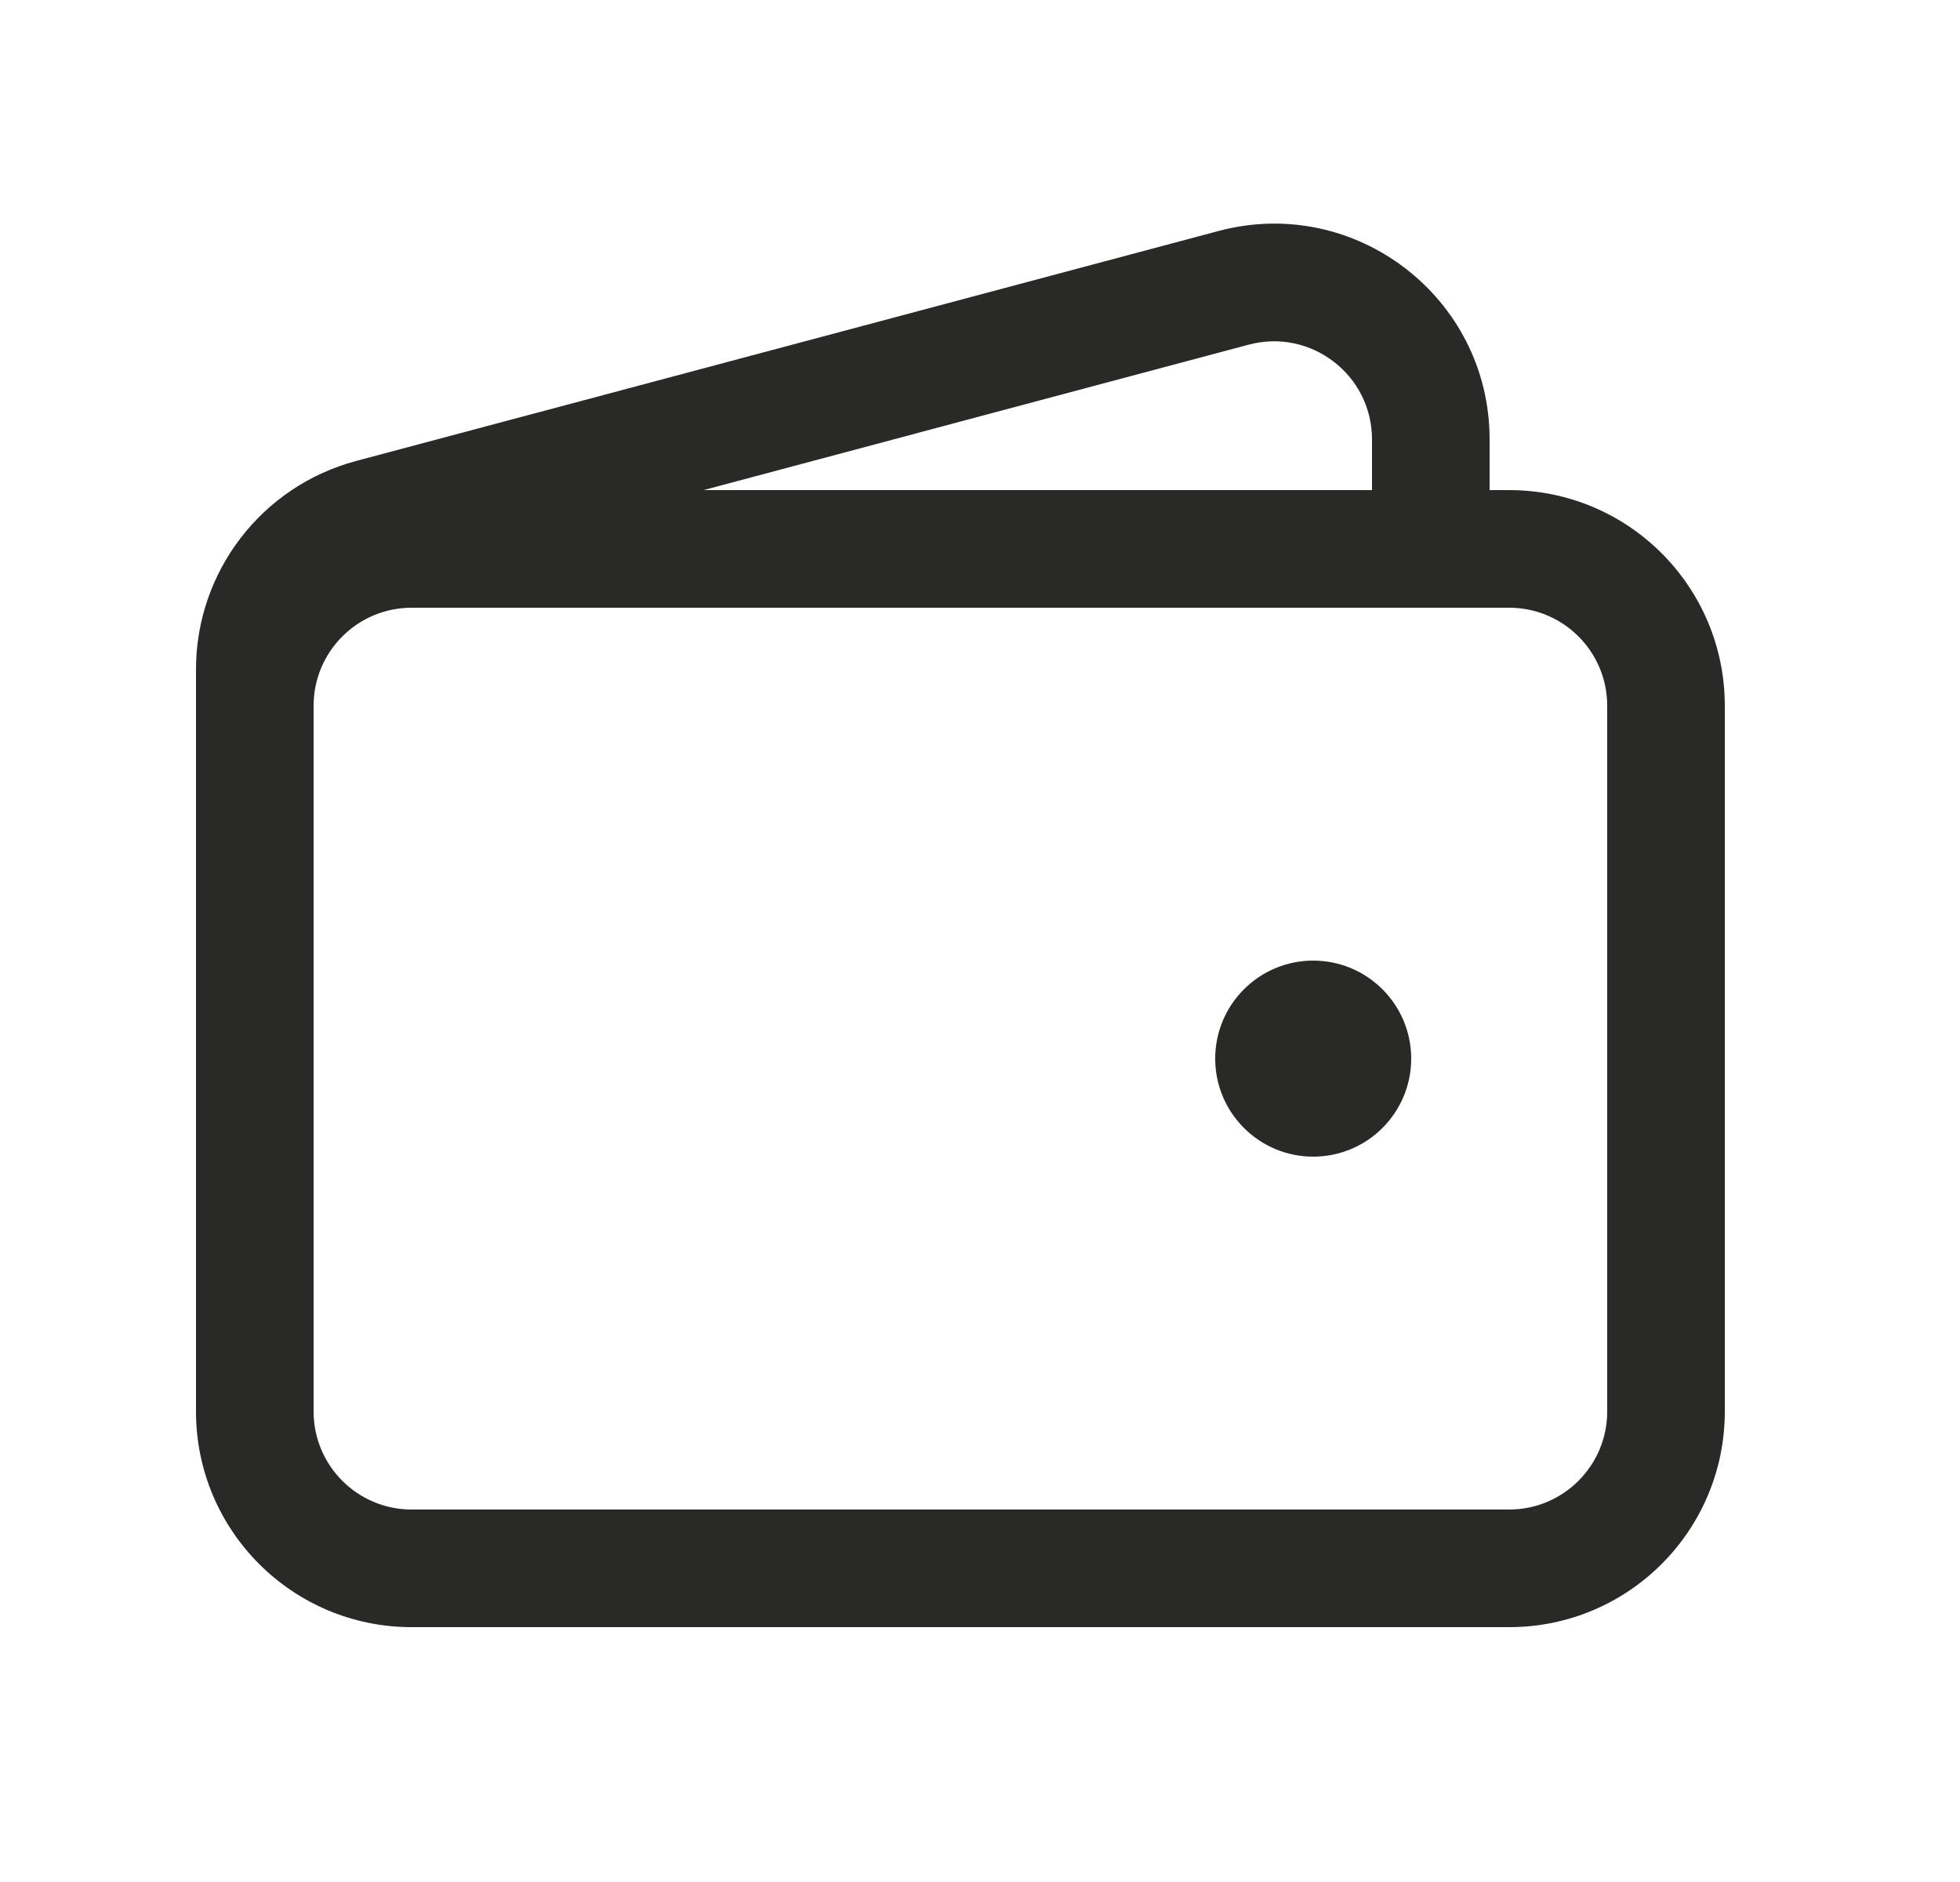 <svg width="25" height="24" viewBox="0 0 25 24" fill="none" xmlns="http://www.w3.org/2000/svg">
<path fill-rule="evenodd" clip-rule="evenodd" d="M15.928 4.395C16.721 4.184 17.5 4.782 17.5 5.603V6.25H8.973L15.928 4.395ZM2.5 9V8.536C2.5 7.291 3.338 6.2 4.541 5.879L15.541 2.946C17.287 2.48 19 3.796 19 5.603V6.25H19.25C20.769 6.25 22 7.481 22 9V18C22 19.519 20.769 20.75 19.25 20.75H5.25C3.731 20.75 2.5 19.519 2.5 18V9C2.5 9 2.5 9 2.5 9ZM4 9C4 9 4 9 4 9V18C4 18.69 4.56 19.25 5.25 19.25H19.25C19.94 19.25 20.5 18.69 20.5 18V9C20.5 8.31 19.94 7.75 19.25 7.75H5.25C4.56 7.75 4 8.31 4 9ZM18 13.5C18 12.81 17.44 12.25 16.75 12.25C16.06 12.25 15.5 12.81 15.5 13.5C15.5 14.19 16.06 14.75 16.75 14.75C17.44 14.75 18 14.19 18 13.5Z" fill="#292927"/>
</svg>
